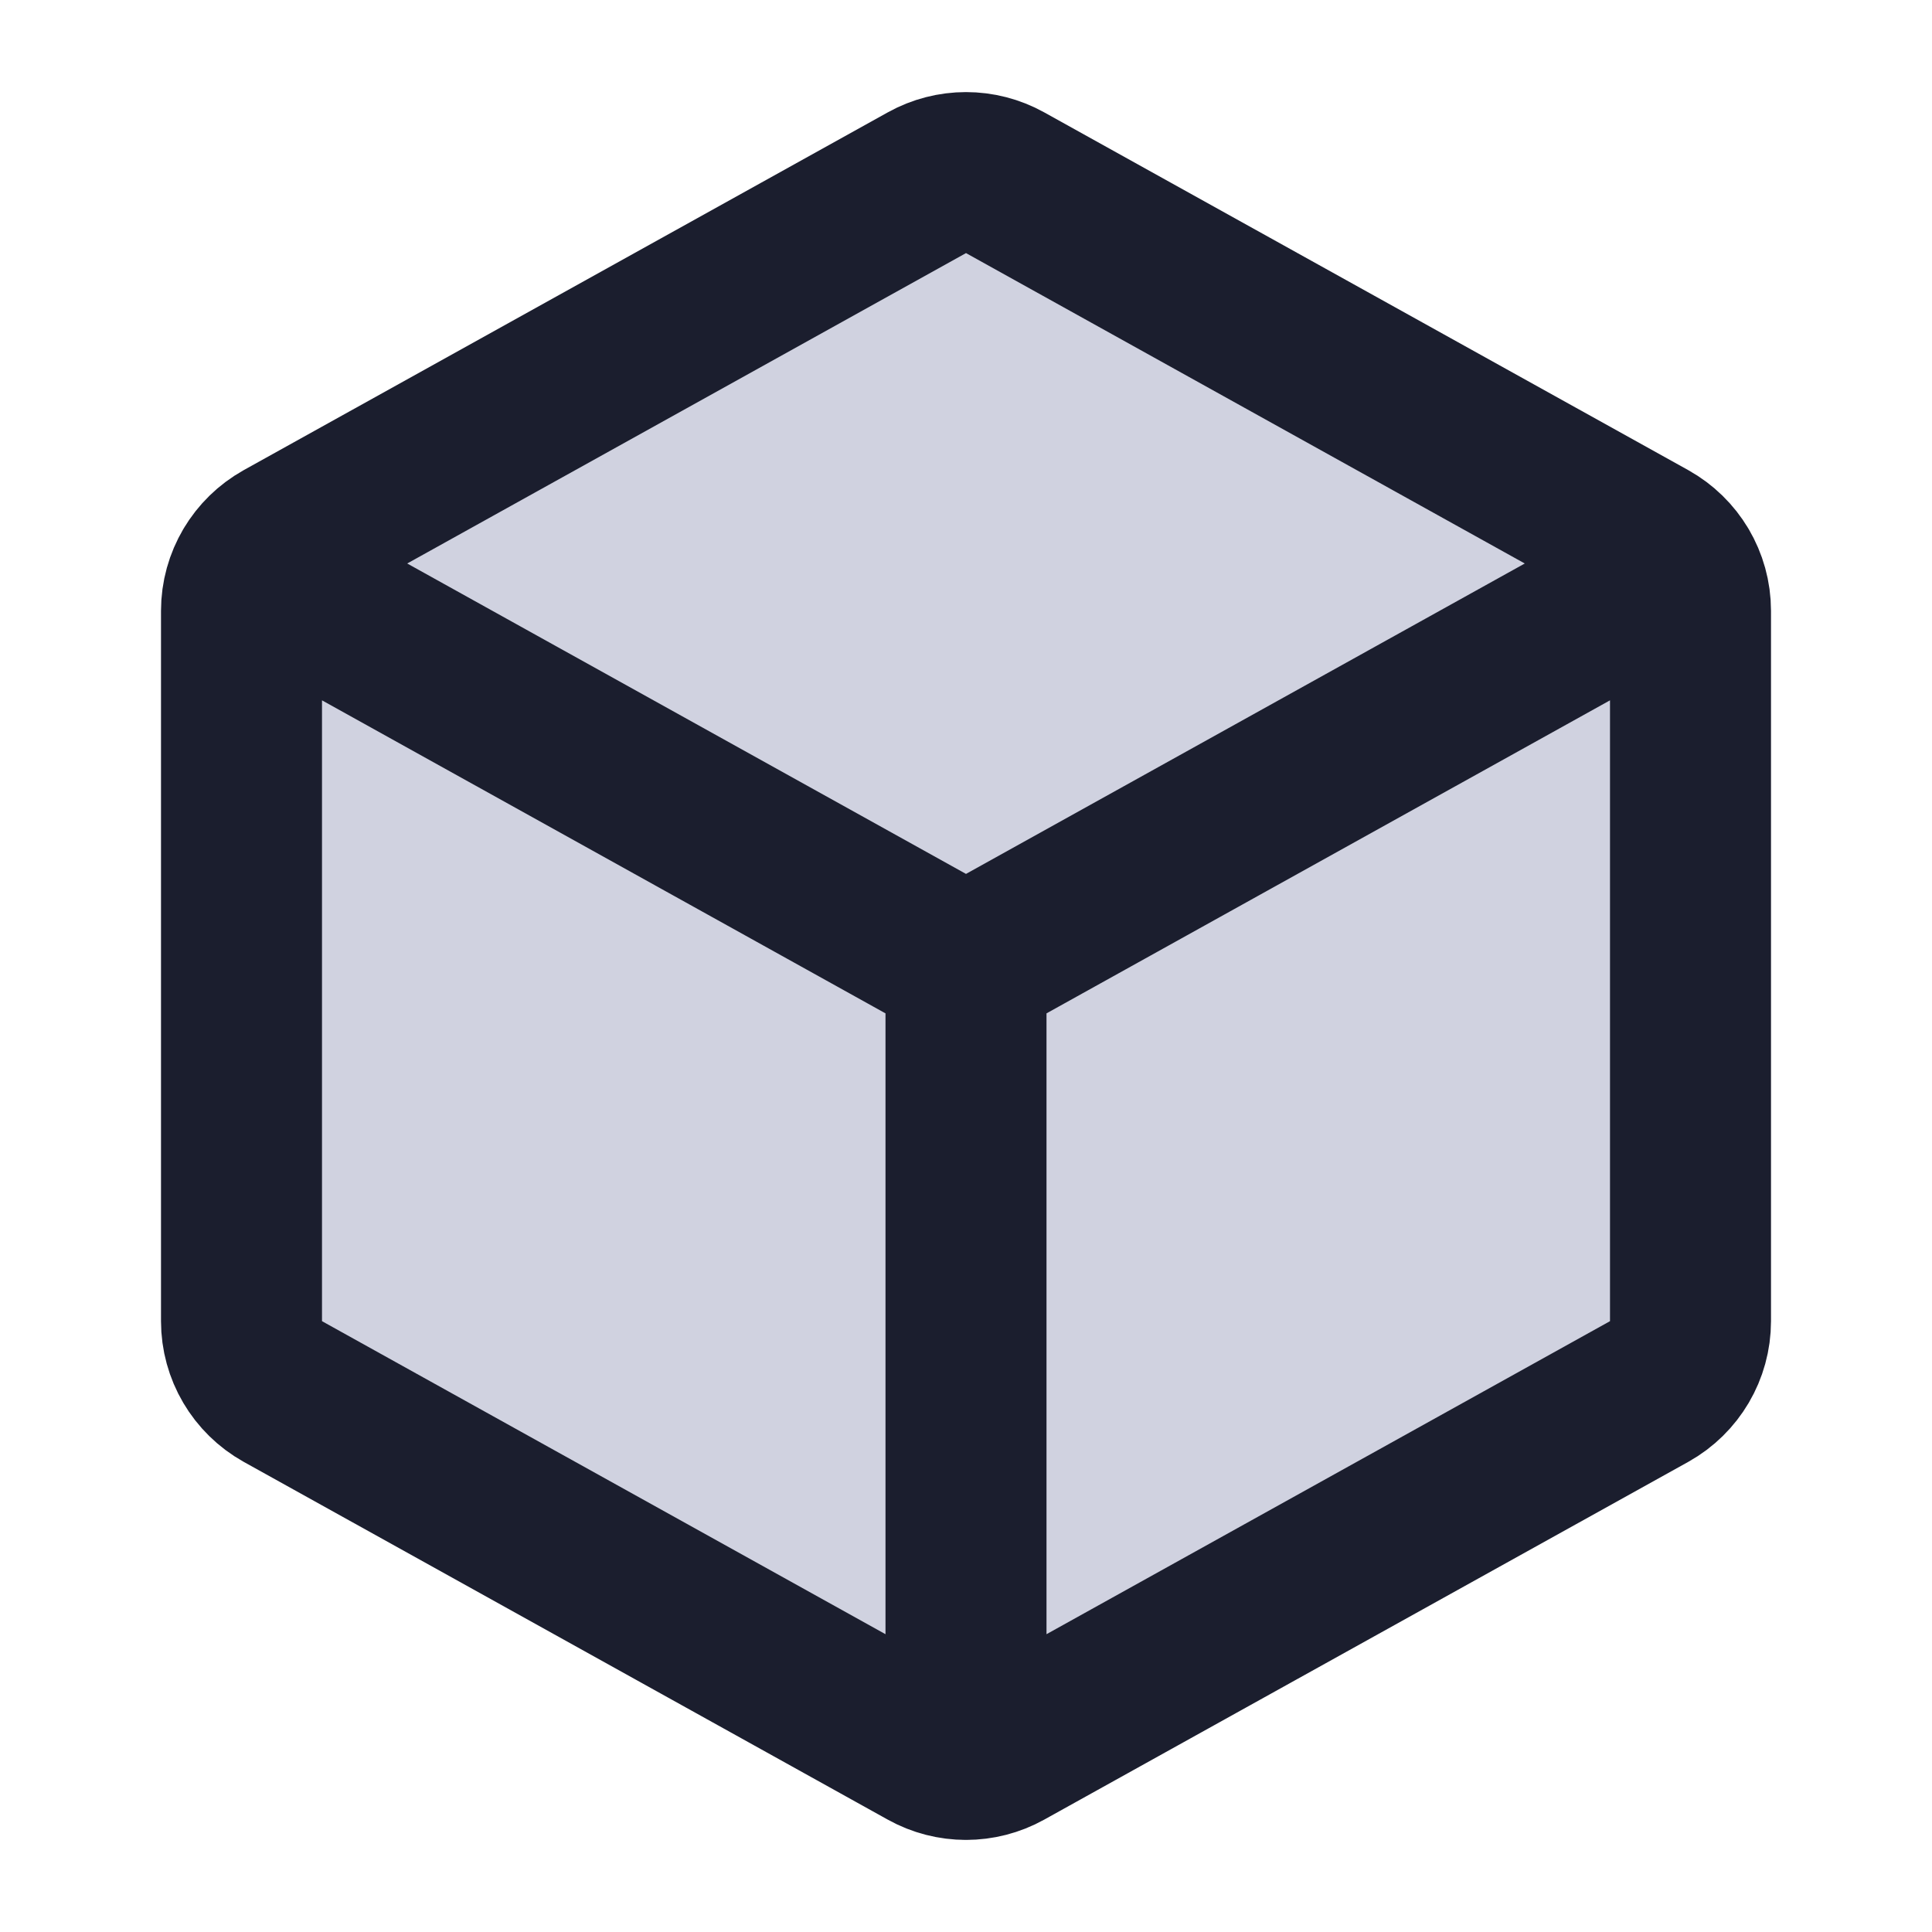 <svg width="24" height="24" viewBox="0 0 24 24" fill="none" xmlns="http://www.w3.org/2000/svg">
<path d="M21 16.412V7.588C21 7.405 20.95 7.23 20.86 7.078L12
12V21.856C12.167 21.856 12.335 21.814 12.486 21.73L20.486
17.286C20.803 17.109 21 16.775 21 16.412Z" fill="#D0D2E0" class="icon-light"/>
<path d="M3.514 17.286L11.514 21.73C11.665 21.814 11.833 21.856
12 21.856V12L3.14 7.078C3.05 7.23 3 7.405 3 7.588V16.412C3
16.775 3.197 17.109 3.514 17.286Z" fill="#D0D2E0" class="icon-light"/>
<path d="M11.514 2.27L3.514 6.714C3.357 6.802 3.229 6.928
3.14 7.078L12 12L20.86 7.078C20.771 6.928 20.643 6.802
20.486 6.714L12.486 2.27C12.184 2.102 11.816 2.102 11.514
2.27Z" fill="#D0D2E0" class="icon-light"/>
<path d="M12 12L20.86 7.078M12 12V21.856M12 12L3.14 7.078M20.86
7.078C20.95 7.23 21 7.405 21 7.588V16.412C21 16.775 20.803
17.109 20.486 17.286L12.486 21.73C12.335 21.814 12.167 21.856 12
21.856M20.86 7.078C20.771 6.928 20.643 6.802 20.486
6.714L12.486 2.27C12.184 2.102 11.816 2.102 11.514
2.27L3.514 6.714C3.357 6.802 3.229 6.928 3.14 7.078M12
21.856C11.833 21.856 11.665 21.814 11.514 21.73L3.514
17.286C3.197 17.109 3 16.775 3 16.412V7.588C3 7.405 3.05
7.23 3.14 7.078" stroke="#1B1E2E" stroke-width="2"
stroke-linecap="round" class="icon-dark" stroke-linejoin="round"/>
</svg>
